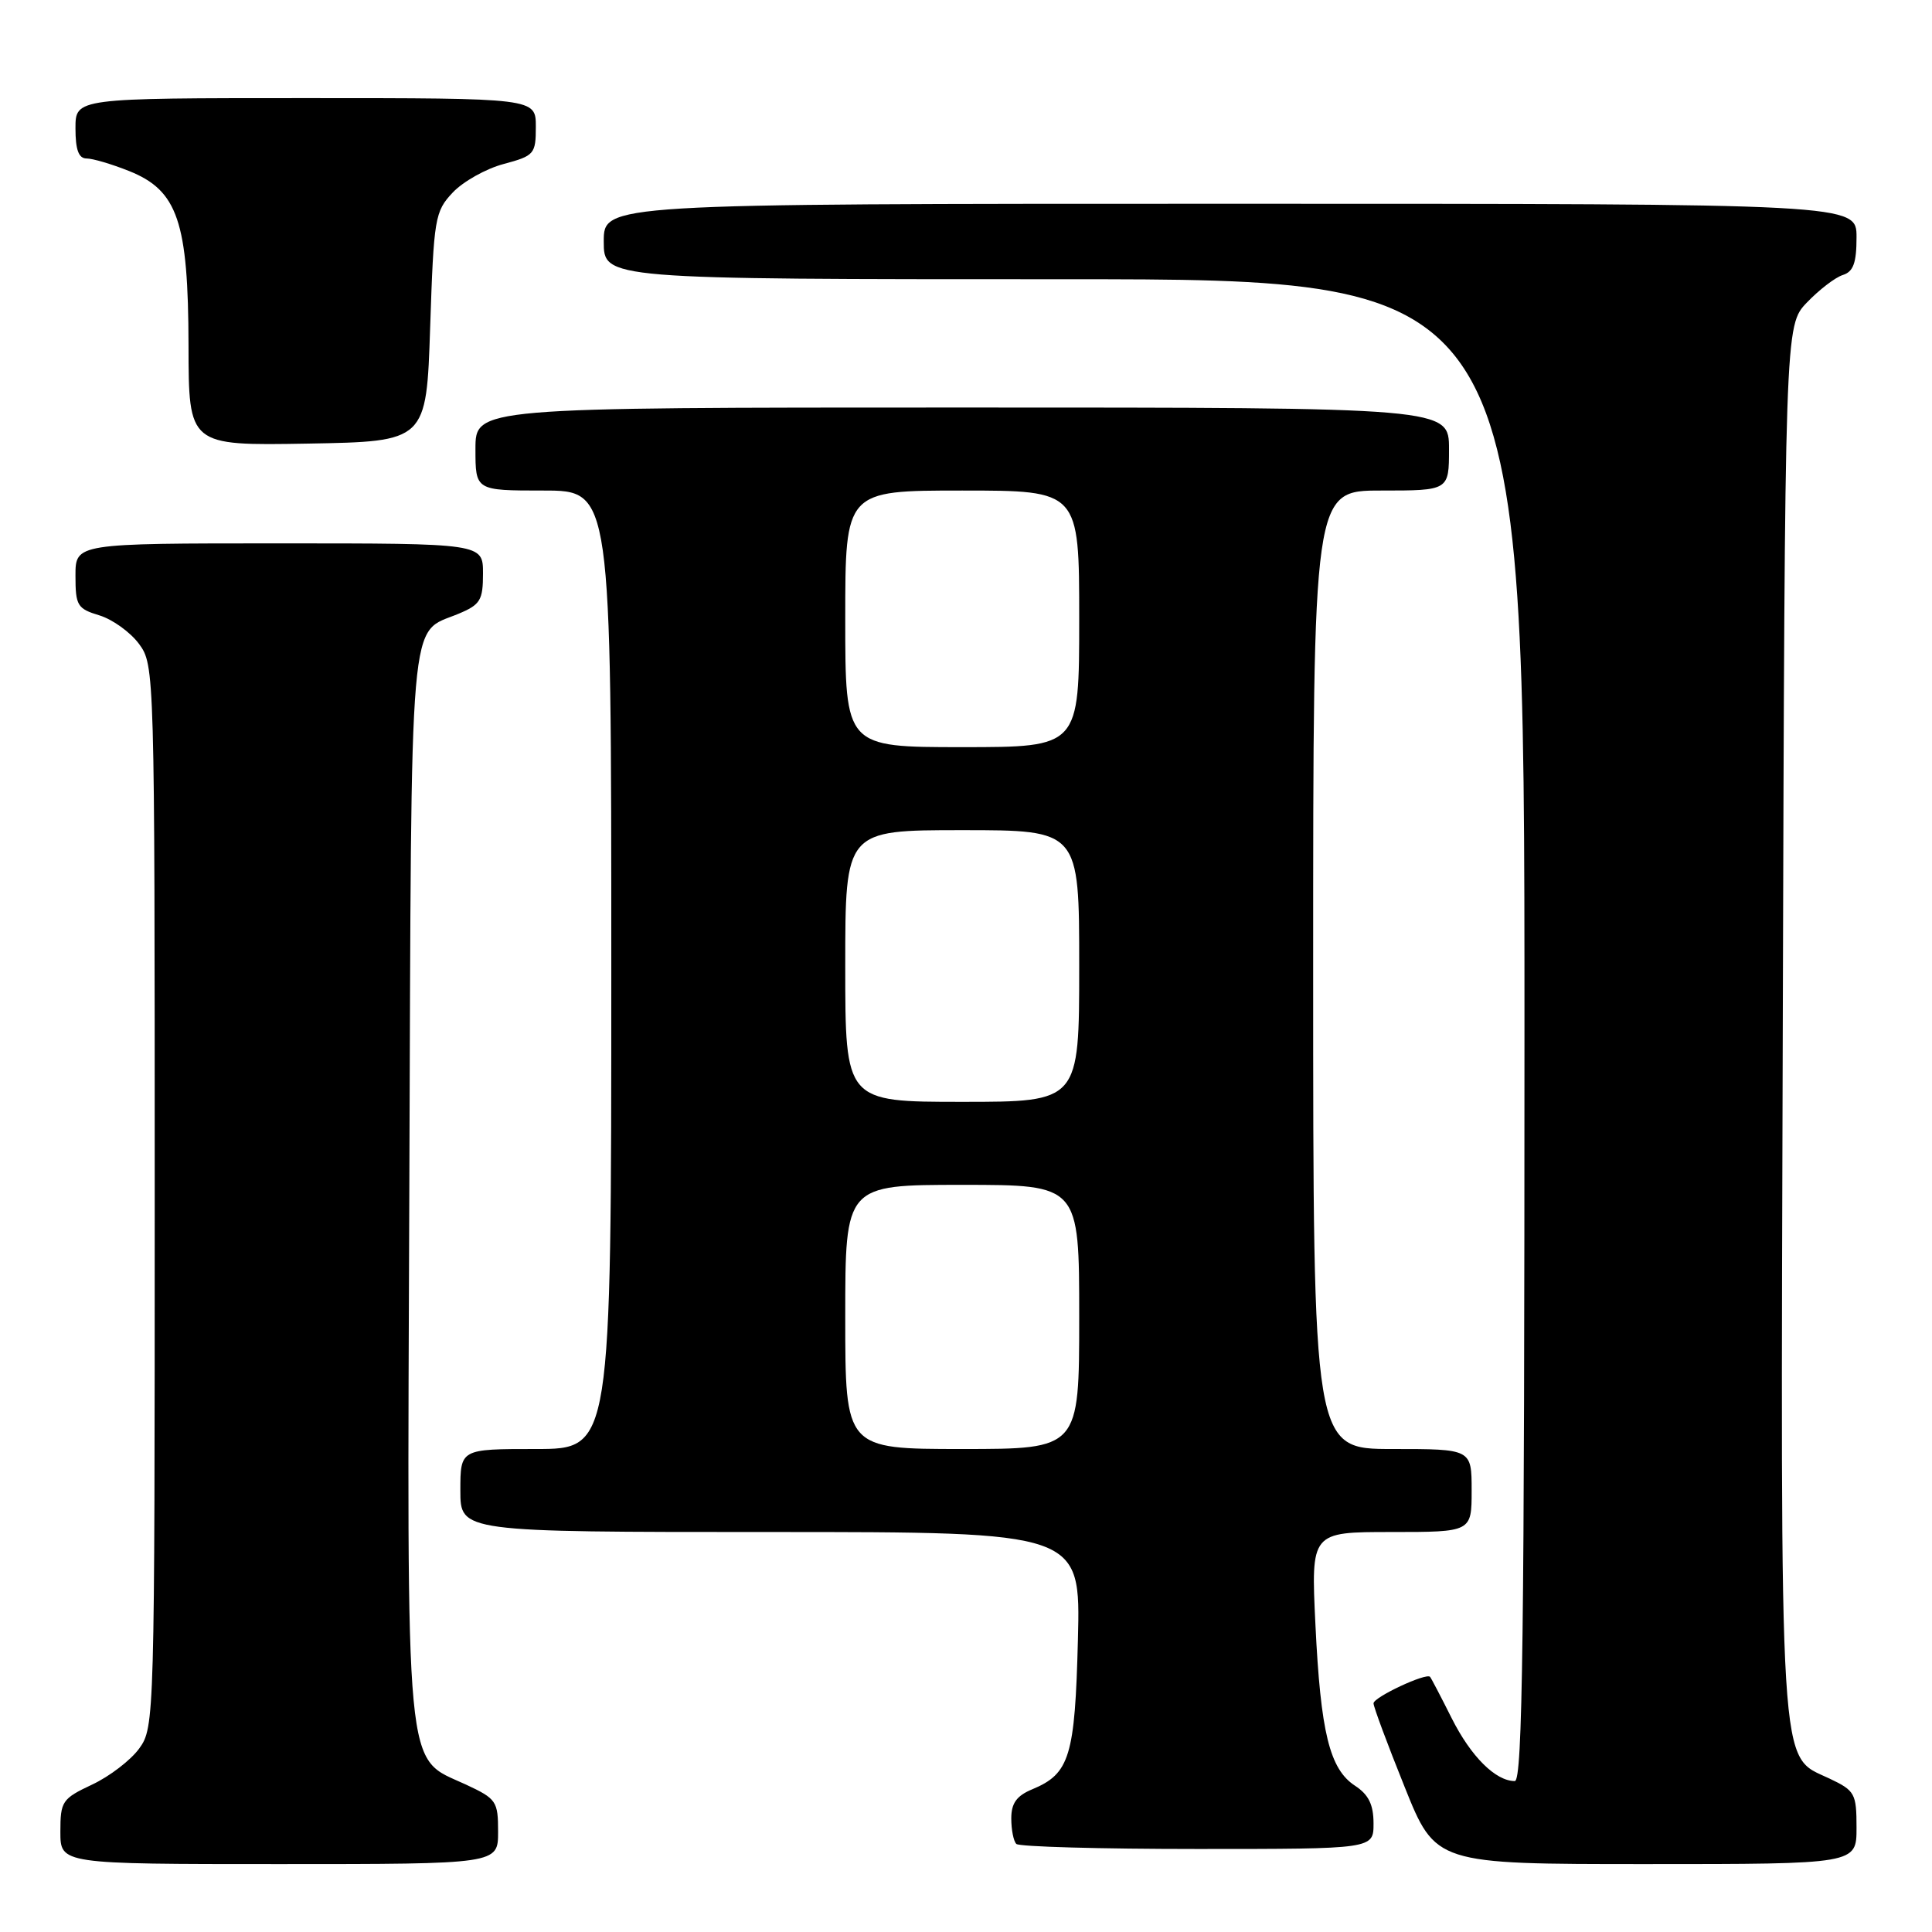 <?xml version="1.0" encoding="UTF-8" standalone="no"?>
<!DOCTYPE svg PUBLIC "-//W3C//DTD SVG 1.1//EN" "http://www.w3.org/Graphics/SVG/1.1/DTD/svg11.dtd" >
<svg xmlns="http://www.w3.org/2000/svg" xmlns:xlink="http://www.w3.org/1999/xlink" version="1.1" viewBox="0 0 256 256">
 <g >
 <path fill="currentColor"
d=" M 66.00 242.72 C 66.00 238.67 65.78 238.35 61.75 236.47 C 53.54 232.66 53.94 236.93 54.24 156.90 C 54.53 79.23 54.11 84.11 60.75 81.33 C 63.65 80.12 64.00 79.54 64.00 75.99 C 64.00 72.00 64.00 72.00 37.00 72.00 C 10.00 72.00 10.00 72.00 10.00 76.29 C 10.00 80.25 10.25 80.66 13.17 81.54 C 14.91 82.07 17.27 83.77 18.42 85.32 C 20.48 88.12 20.50 88.80 20.50 158.50 C 20.50 227.82 20.47 228.89 18.45 231.68 C 17.33 233.23 14.51 235.39 12.20 236.47 C 8.23 238.34 8.00 238.68 8.00 242.72 C 8.00 247.00 8.00 247.00 37.00 247.00 C 66.00 247.00 66.00 247.00 66.00 242.72 Z  M 246.00 242.19 C 246.00 237.65 245.79 237.27 242.44 235.68 C 235.64 232.43 235.93 237.19 236.23 135.05 C 236.50 43.13 236.50 43.13 239.43 40.08 C 241.04 38.40 243.17 36.76 244.18 36.44 C 245.58 36.00 246.00 34.84 246.00 31.43 C 246.00 27.00 246.00 27.00 163.00 27.00 C 80.00 27.00 80.00 27.00 80.00 32.00 C 80.00 37.00 80.00 37.00 141.00 37.00 C 202.00 37.00 202.00 37.00 202.00 136.50 C 202.00 216.58 201.75 236.00 200.72 236.00 C 198.17 236.00 194.91 232.75 192.36 227.68 C 190.93 224.83 189.64 222.36 189.49 222.19 C 188.98 221.62 182.00 224.89 182.00 225.70 C 181.99 226.14 183.84 231.11 186.11 236.75 C 190.22 247.00 190.22 247.00 218.11 247.00 C 246.00 247.00 246.00 247.00 246.00 242.19 Z  M 182.00 241.62 C 182.00 239.13 181.35 237.80 179.55 236.62 C 176.18 234.42 174.99 229.57 174.30 215.25 C 173.71 203.00 173.71 203.00 184.35 203.00 C 195.00 203.00 195.00 203.00 195.00 197.50 C 195.00 192.00 195.00 192.00 184.50 192.00 C 174.00 192.00 174.00 192.00 174.00 128.50 C 174.00 65.00 174.00 65.00 183.00 65.00 C 192.00 65.00 192.00 65.00 192.00 59.50 C 192.00 54.00 192.00 54.00 127.50 54.00 C 63.00 54.00 63.00 54.00 63.00 59.50 C 63.00 65.00 63.00 65.00 72.00 65.00 C 81.00 65.00 81.00 65.00 81.00 128.50 C 81.00 192.00 81.00 192.00 71.00 192.00 C 61.00 192.00 61.00 192.00 61.00 197.50 C 61.00 203.00 61.00 203.00 102.09 203.00 C 143.19 203.00 143.19 203.00 142.83 217.25 C 142.44 232.74 141.74 235.03 136.78 237.09 C 134.71 237.95 134.00 238.93 134.00 240.95 C 134.00 242.45 134.30 243.97 134.67 244.33 C 135.03 244.70 145.83 245.00 158.67 245.00 C 182.00 245.00 182.00 245.00 182.00 241.62 Z  M 57.00 43.33 C 57.48 28.88 57.62 28.03 59.99 25.51 C 61.36 24.06 64.39 22.35 66.74 21.73 C 70.80 20.64 71.00 20.41 71.00 16.79 C 71.00 13.00 71.00 13.00 40.50 13.00 C 10.00 13.00 10.00 13.00 10.00 17.00 C 10.00 19.86 10.42 21.00 11.48 21.00 C 12.29 21.00 14.82 21.75 17.10 22.66 C 23.55 25.24 24.95 29.35 24.98 45.78 C 25.00 59.05 25.00 59.05 40.75 58.78 C 56.50 58.50 56.50 58.50 57.00 43.33 Z  M 112.00 174.50 C 112.00 157.00 112.00 157.00 127.50 157.00 C 143.00 157.00 143.00 157.00 143.00 174.50 C 143.00 192.00 143.00 192.00 127.50 192.00 C 112.00 192.00 112.00 192.00 112.00 174.50 Z  M 112.00 128.00 C 112.00 110.00 112.00 110.00 127.50 110.00 C 143.00 110.00 143.00 110.00 143.00 128.00 C 143.00 146.00 143.00 146.00 127.50 146.00 C 112.00 146.00 112.00 146.00 112.00 128.00 Z  M 112.00 82.00 C 112.00 65.00 112.00 65.00 127.50 65.00 C 143.00 65.00 143.00 65.00 143.00 82.00 C 143.00 99.00 143.00 99.00 127.50 99.00 C 112.00 99.00 112.00 99.00 112.00 82.00 Z "/>
</g>
</svg>